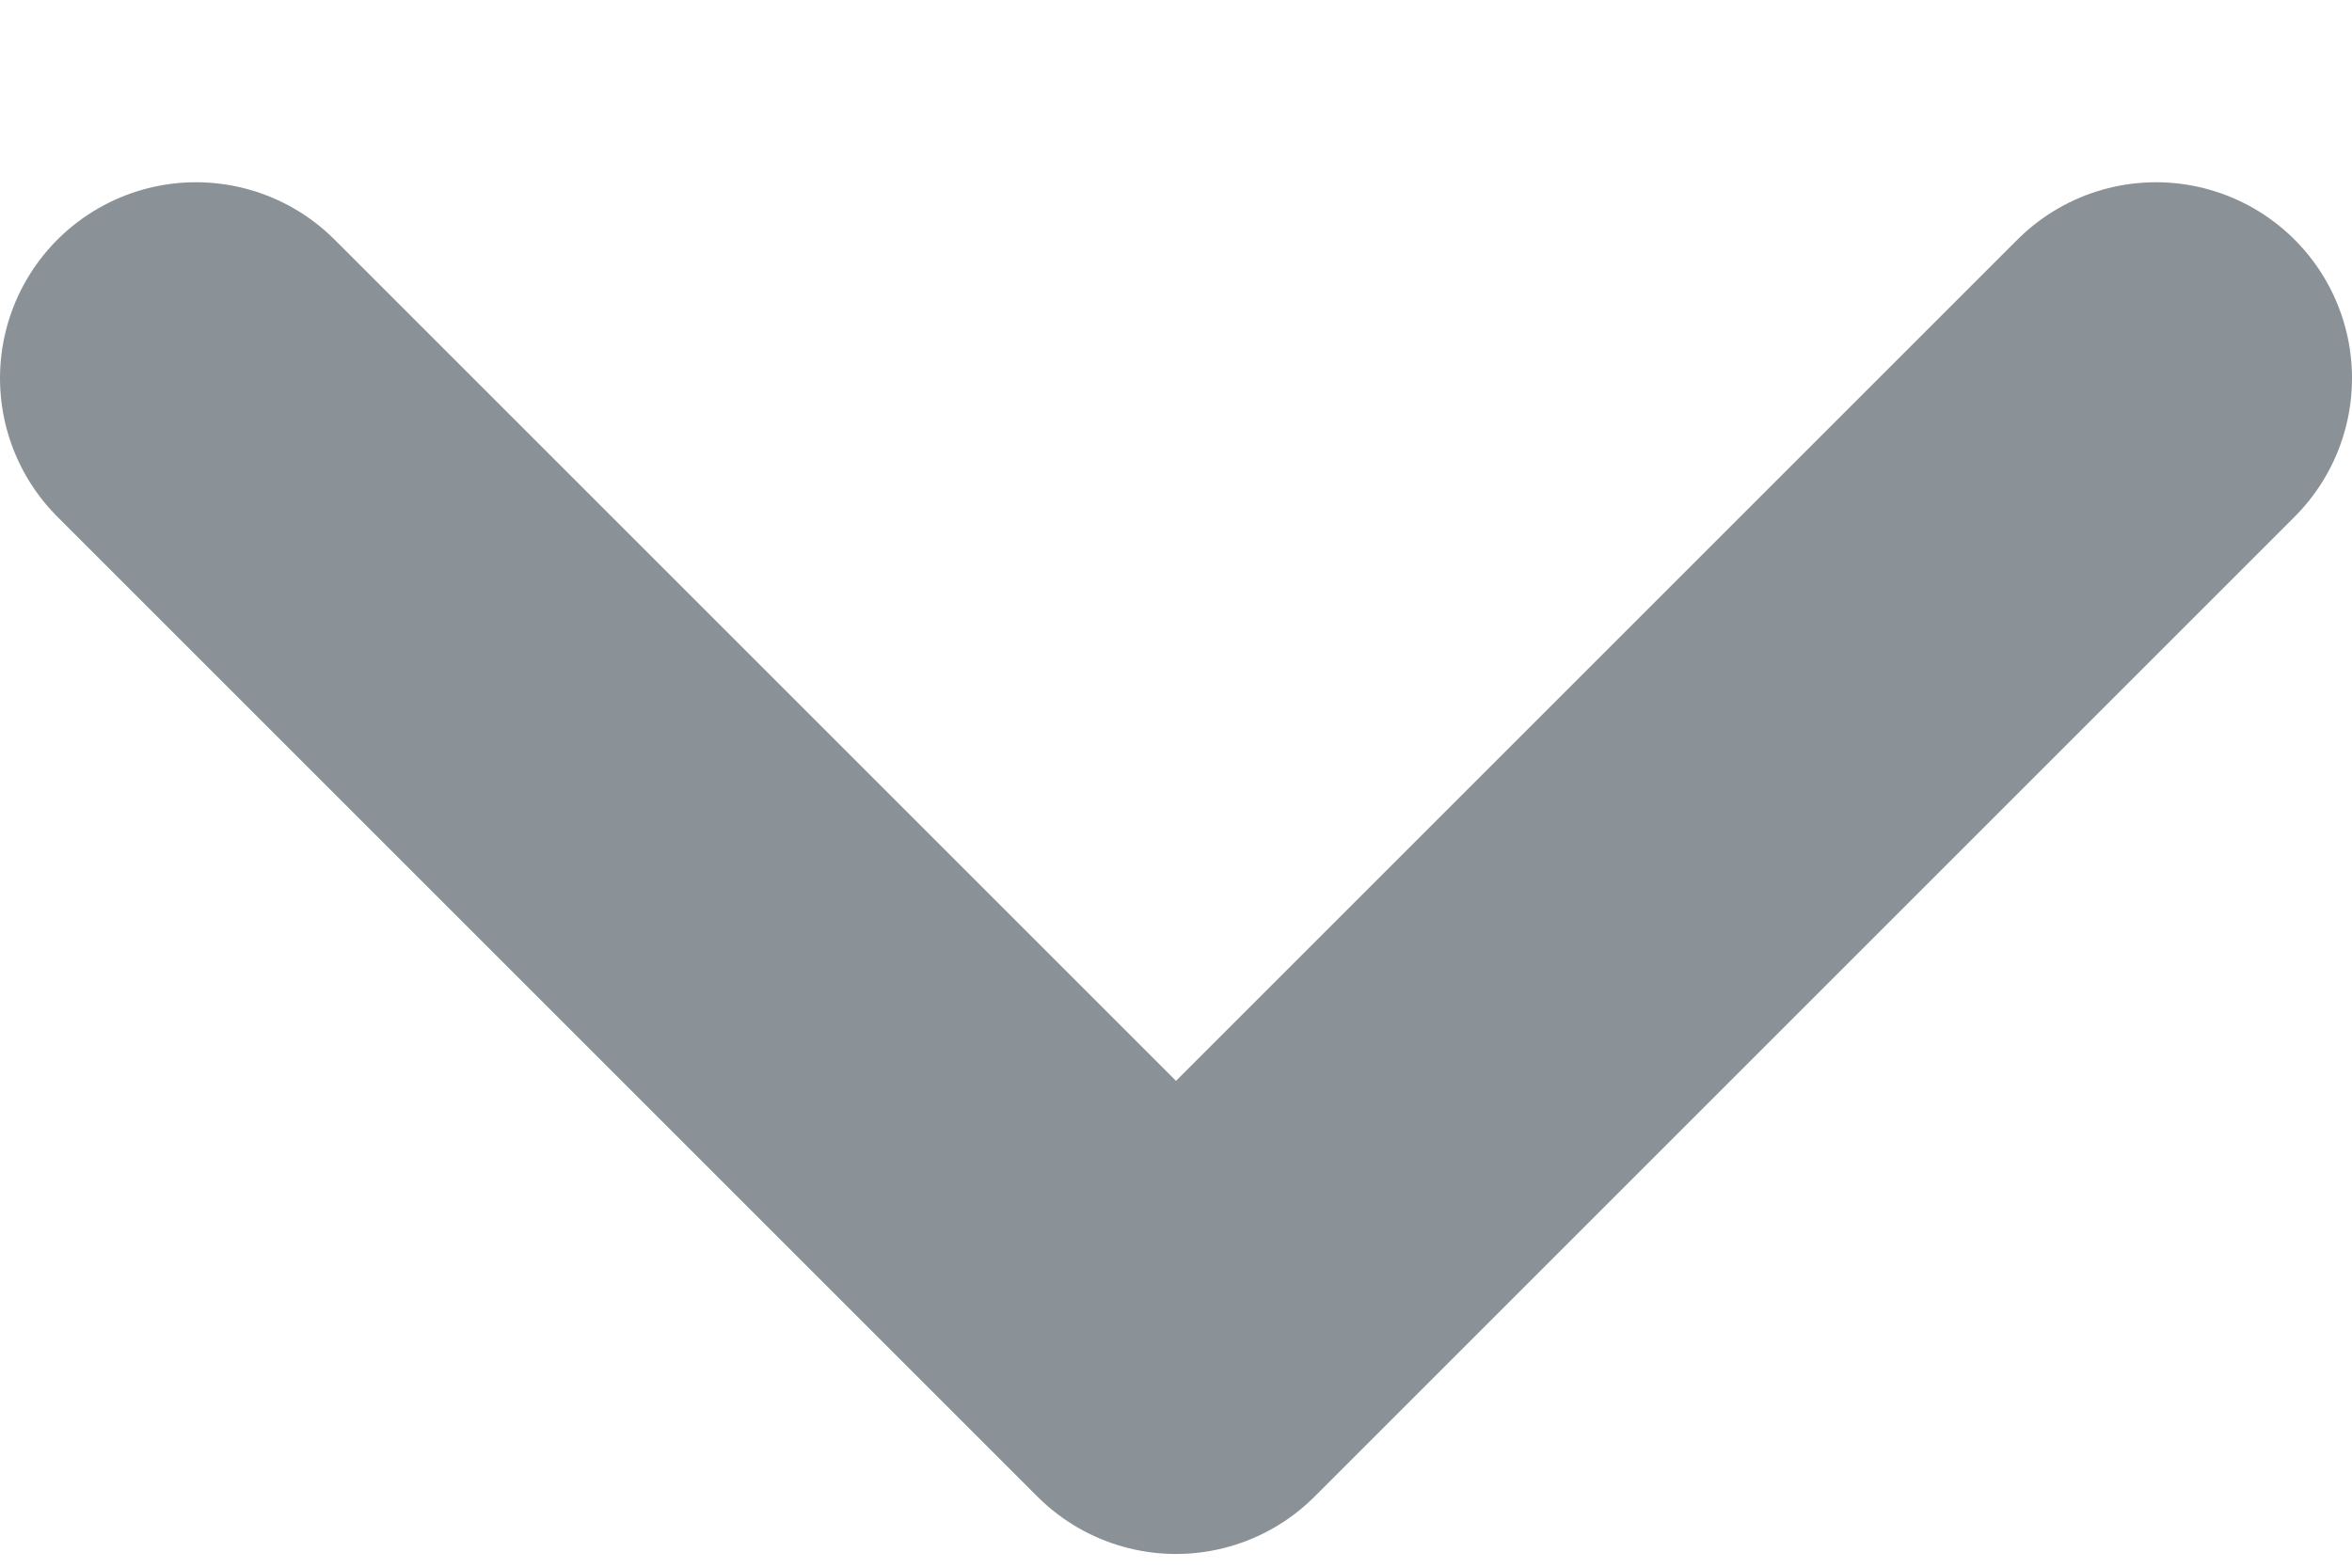 <svg width="12" height="8" viewBox="0 0 12 8" fill="none" xmlns="http://www.w3.org/2000/svg">
<path d="M1 1.93L6 6.93L11 1.93" stroke="#8A9298" stroke-width="2" stroke-linecap="round" stroke-linejoin="round"/>
</svg>
